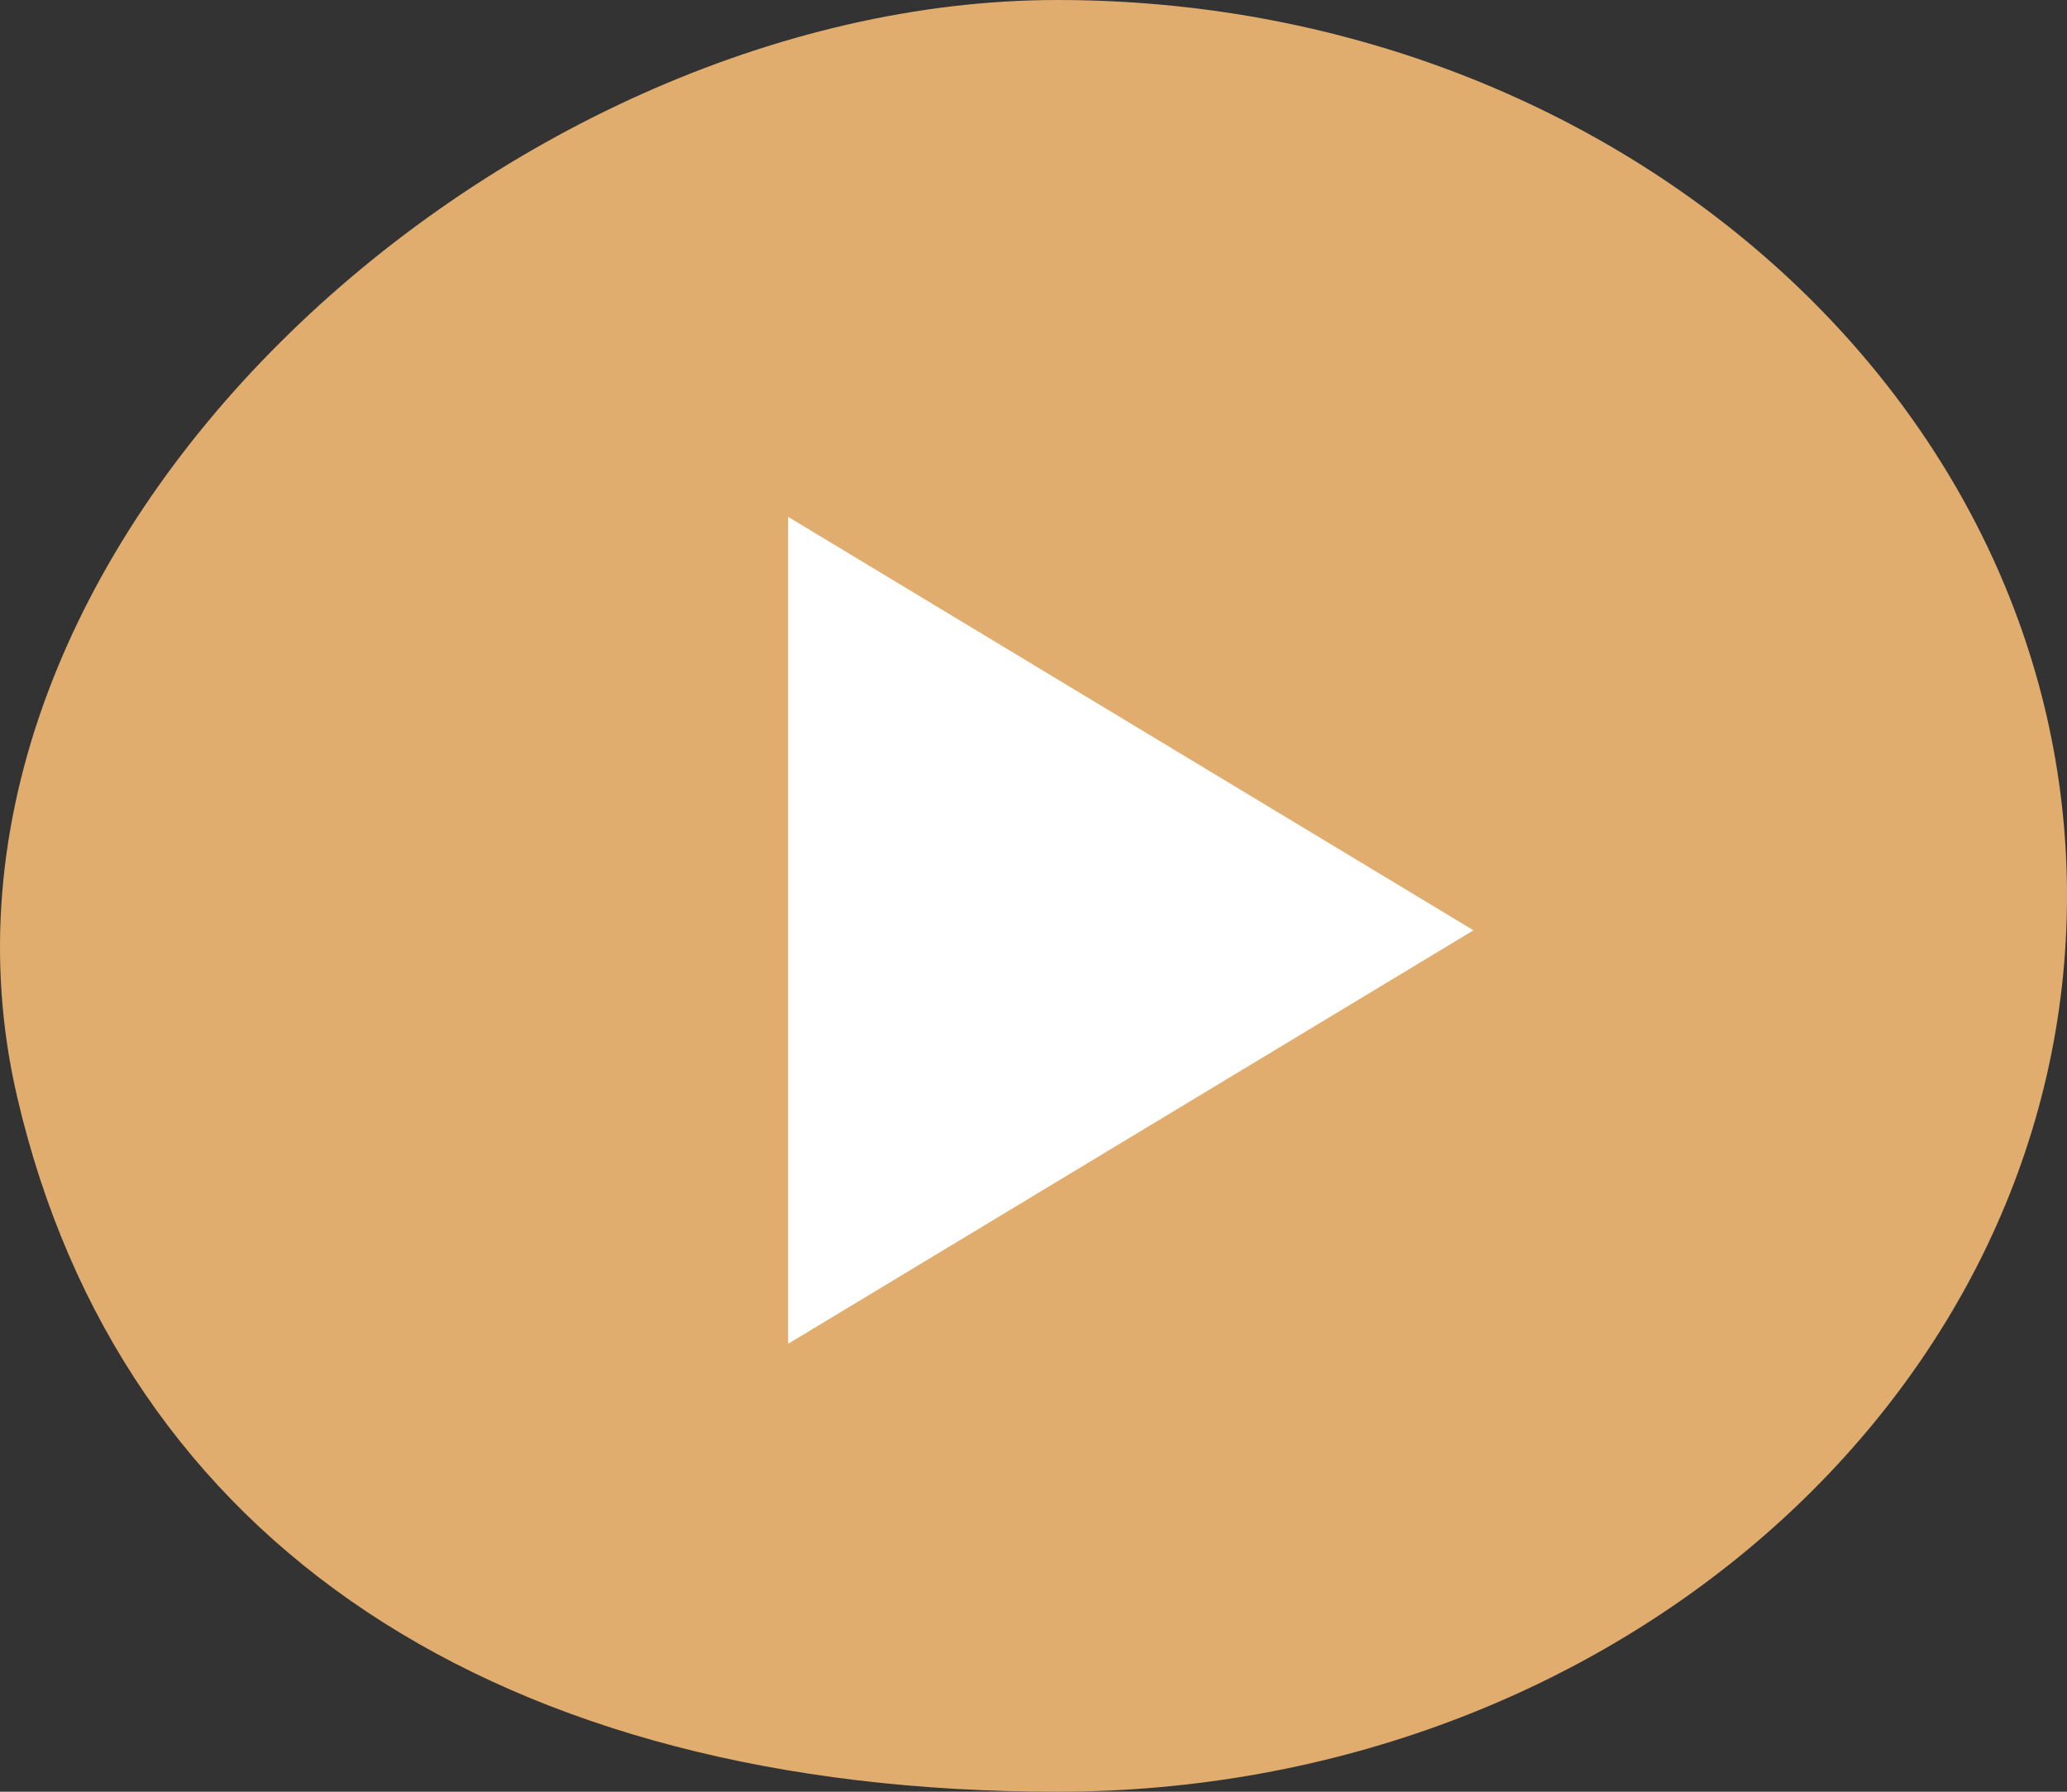 <svg width="120" height="104" viewBox="0 0 120 104" fill="none" xmlns="http://www.w3.org/2000/svg">
<rect x="0" y="0" width="120" height="104" fill="#333333" stroke="none"/>
<path d="M0.996 63.67C7.038 89.628 29.012 104 61.384 104C93.757 104 120 80.719 120 52C120 23.281 93.757 -2.30648e-06 61.384 -5.15167e-06C29.012 -7.99686e-06 -6.427 31.776 0.996 63.67Z" fill="#E0AD6E"/>
<path d="M85.544 54L45.756 78L45.756 30L85.544 54Z" fill="white"/>
</svg>
